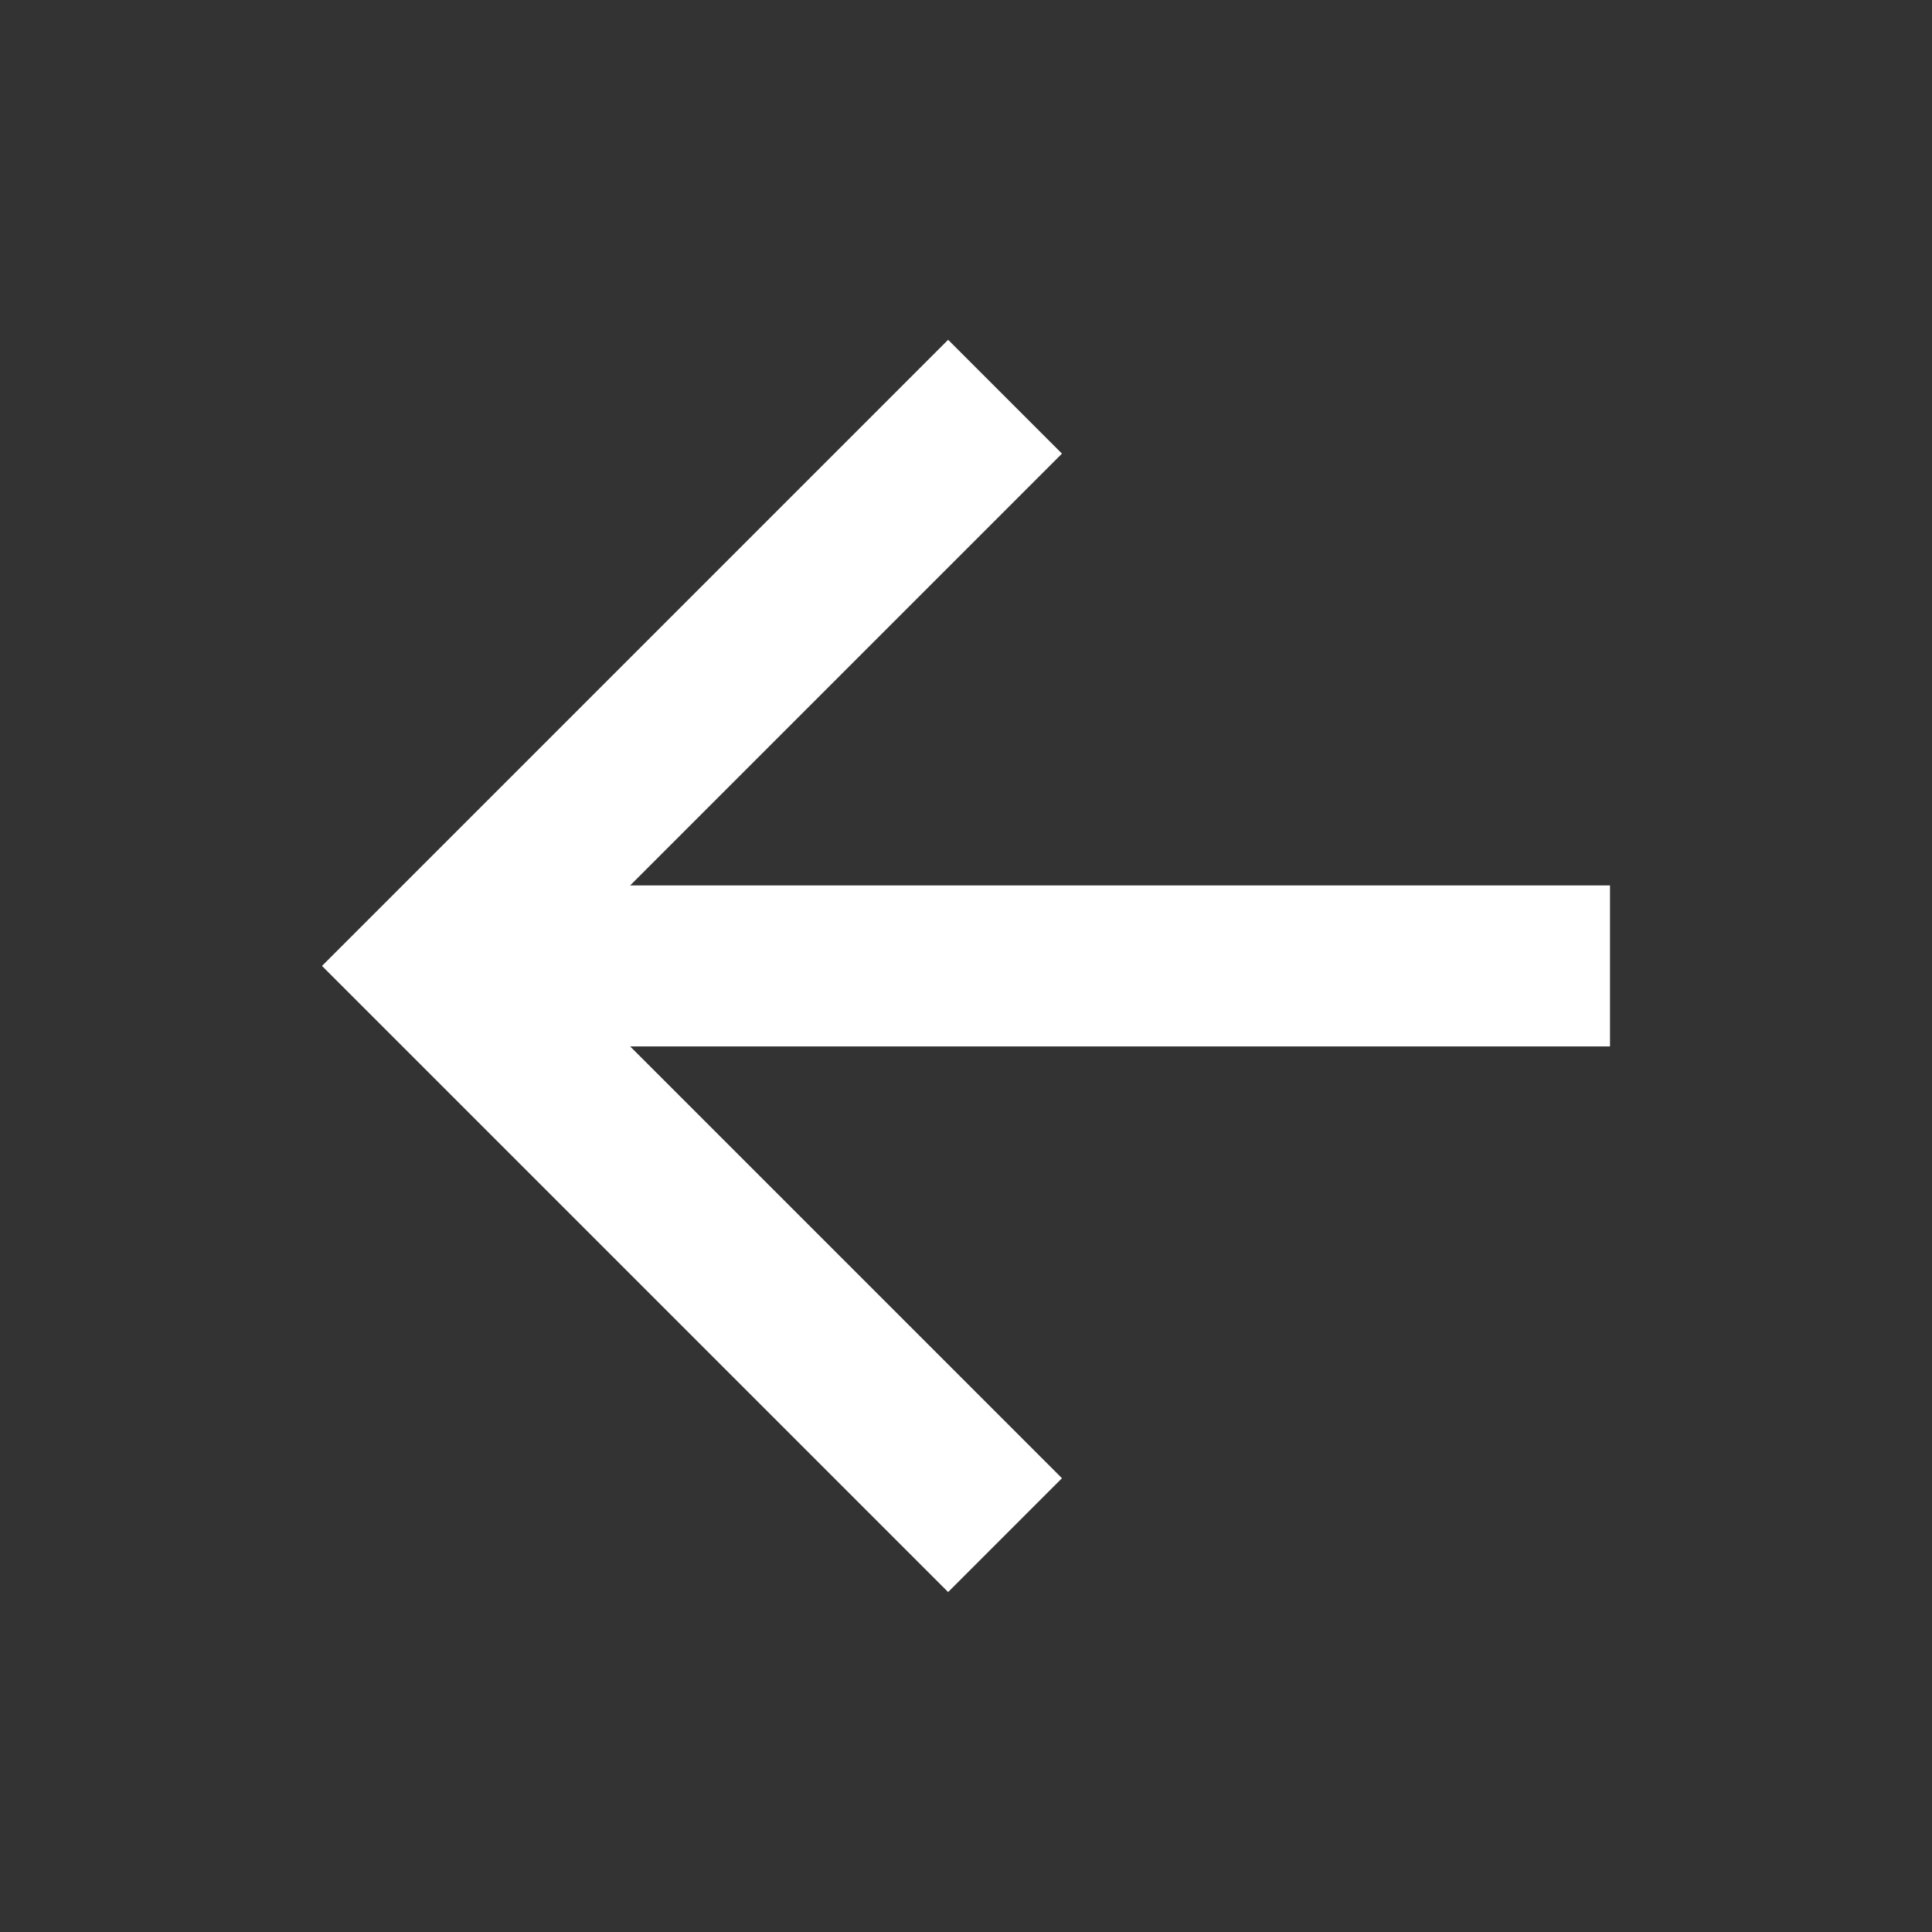 <svg width="24" height="24" viewBox="0 0 24 24" fill="none" xmlns="http://www.w3.org/2000/svg">
<rect x="0" y="0" width="24" height="24" fill="#333333" stroke="none"/>
<path d="M7.828 10.999L13.192 5.635L11.778 4.221L4 11.999L11.778 19.777L13.192 18.363L7.828 12.999H20V10.999H7.828Z" fill="white"/>
</svg>
